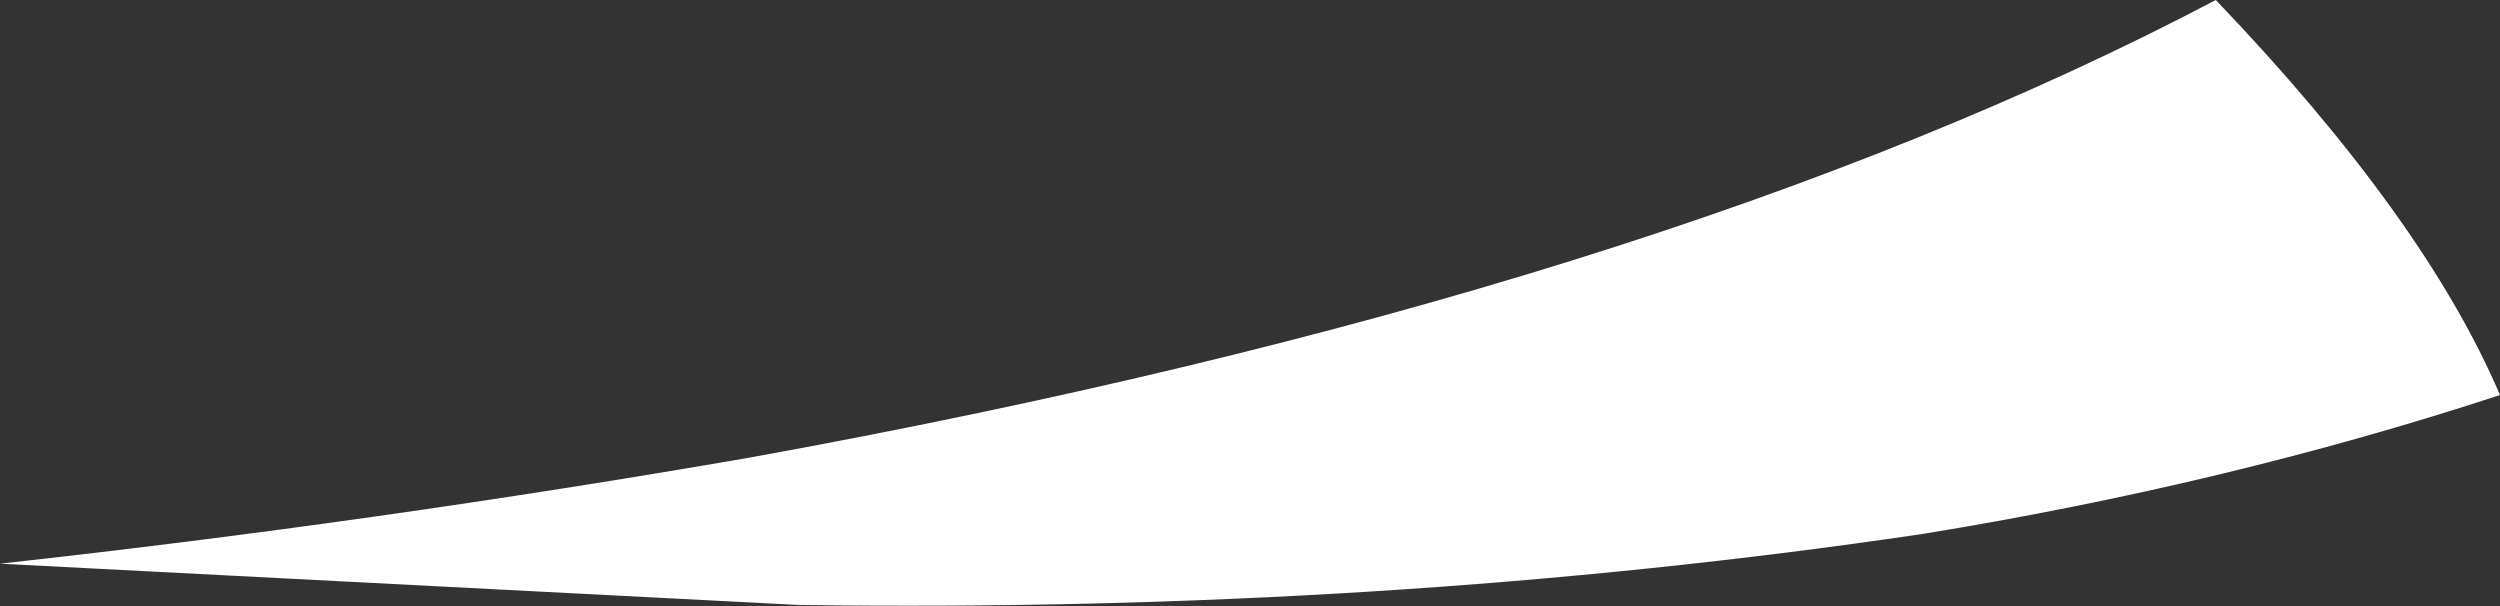 <?xml version="1.0" encoding="UTF-8" standalone="no"?>
<svg xmlns:xlink="http://www.w3.org/1999/xlink" height="25.7px" width="106.0px" xmlns="http://www.w3.org/2000/svg">
  <rect width="100%" height="100%" fill="#333333" stroke="none"/>
  <g transform="matrix(1.0, 0.0, 0.0, 1.0, 29.25, 42.15)">
    <path d="M64.7 -42.15 Q73.55 -32.9 76.75 -25.4 65.15 -21.6 52.2 -19.5 29.5 -16.15 4.6 -16.5 L-29.25 -18.25 Q-13.35 -20.0 2.55 -22.75 41.15 -29.75 64.7 -42.15" fill="#ffffff" fill-rule="evenodd" stroke="none"/>
  </g>
</svg>
